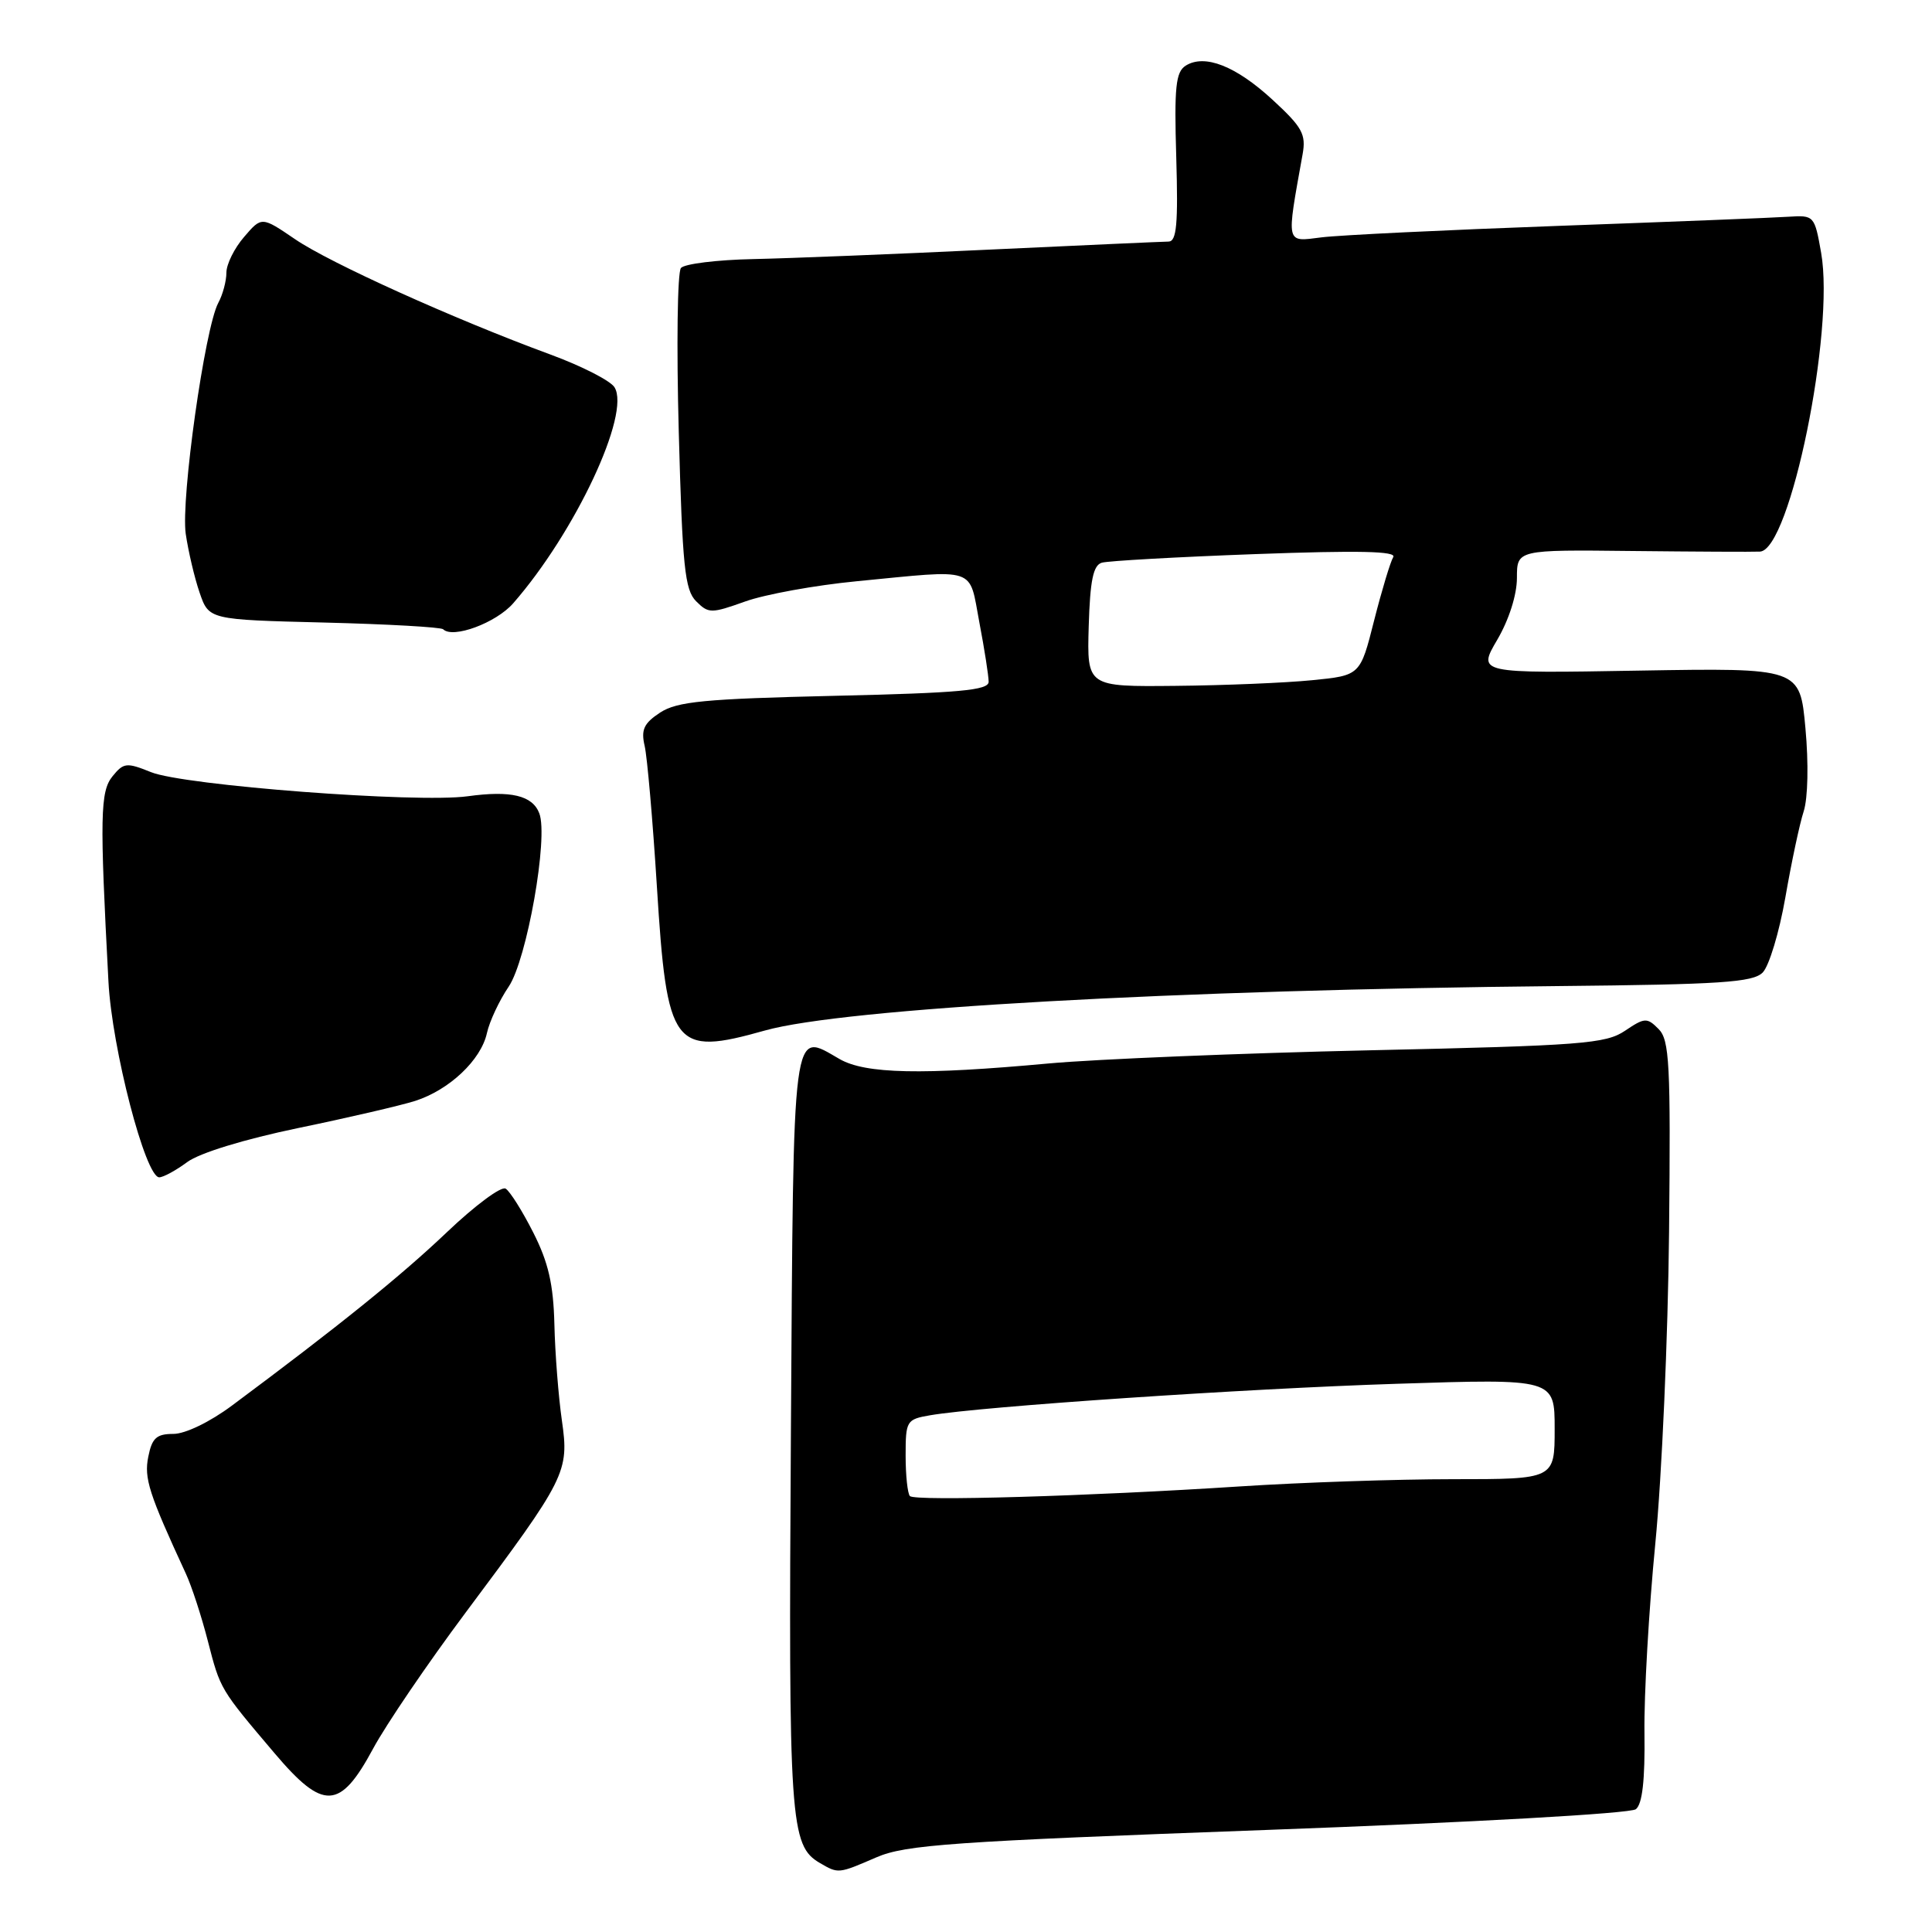 <?xml version="1.0" encoding="UTF-8" standalone="no"?>
<!DOCTYPE svg PUBLIC "-//W3C//DTD SVG 1.1//EN" "http://www.w3.org/Graphics/SVG/1.1/DTD/svg11.dtd" >
<svg xmlns="http://www.w3.org/2000/svg" xmlns:xlink="http://www.w3.org/1999/xlink" version="1.1" viewBox="0 0 256 256">
 <g >
 <path fill="currentColor"
d=" M 116.12 246.11 C 119.99 244.44 126.07 244.01 168.00 242.47 C 195.03 241.48 216.04 240.30 216.76 239.73 C 217.62 239.05 217.98 235.88 217.90 229.62 C 217.83 224.60 218.48 213.30 219.34 204.50 C 220.20 195.70 221.02 177.13 221.16 163.24 C 221.38 140.92 221.22 137.79 219.76 136.34 C 218.24 134.81 217.92 134.83 215.31 136.59 C 212.76 138.30 209.59 138.55 181.50 139.17 C 164.45 139.55 145.32 140.34 139.00 140.91 C 122.16 142.46 114.68 142.30 111.25 140.33 C 104.90 136.69 105.15 134.76 104.80 189.70 C 104.47 241.54 104.68 244.55 108.66 246.87 C 111.10 248.29 111.08 248.29 116.12 246.11 Z  M 49.44 231.70 C 51.16 228.51 56.67 220.41 61.68 213.70 C 75.06 195.79 75.43 195.05 74.45 188.20 C 74.00 185.06 73.55 179.35 73.46 175.50 C 73.33 170.16 72.66 167.26 70.66 163.32 C 69.22 160.47 67.57 157.85 67.00 157.50 C 66.42 157.14 62.93 159.74 59.23 163.26 C 53.13 169.07 44.82 175.77 30.73 186.25 C 27.80 188.43 24.55 190.00 22.97 190.00 C 20.74 190.00 20.14 190.55 19.65 193.02 C 19.07 195.88 19.72 197.89 24.62 208.50 C 25.39 210.15 26.70 214.17 27.54 217.44 C 29.20 223.88 29.14 223.77 36.37 232.30 C 42.85 239.95 45.05 239.85 49.44 231.70 Z  M 24.81 153.98 C 26.45 152.77 32.36 150.96 39.52 149.47 C 46.11 148.11 53.07 146.49 55.00 145.88 C 59.53 144.43 63.74 140.46 64.52 136.89 C 64.86 135.34 66.16 132.57 67.40 130.74 C 69.81 127.19 72.69 110.95 71.46 107.77 C 70.56 105.40 67.69 104.72 61.96 105.51 C 55.26 106.43 24.34 104.08 20.00 102.31 C 16.78 101.01 16.38 101.05 14.91 102.86 C 13.27 104.88 13.21 108.20 14.37 130.06 C 14.83 138.92 19.27 156.00 21.10 156.00 C 21.64 156.00 23.31 155.09 24.81 153.98 Z  M 101.35 136.55 C 111.79 133.61 155.81 131.15 206.52 130.66 C 227.96 130.45 232.26 130.17 233.56 128.87 C 234.41 128.02 235.76 123.54 236.57 118.91 C 237.37 114.29 238.46 109.15 239.00 107.50 C 239.56 105.75 239.66 101.16 239.23 96.50 C 238.50 88.50 238.50 88.50 217.14 88.86 C 195.78 89.23 195.78 89.23 198.39 84.78 C 199.95 82.12 201.00 78.81 201.00 76.58 C 201.00 72.84 201.00 72.84 216.25 73.01 C 224.64 73.10 232.27 73.14 233.21 73.09 C 237.20 72.88 243.14 43.85 241.31 33.50 C 240.44 28.57 240.38 28.50 236.97 28.72 C 235.06 28.85 221.35 29.39 206.50 29.93 C 191.65 30.47 177.53 31.15 175.12 31.45 C 170.31 32.05 170.43 32.56 172.60 20.45 C 173.08 17.79 172.56 16.85 168.63 13.23 C 163.76 8.74 159.63 7.12 157.11 8.70 C 155.79 9.54 155.58 11.53 155.86 20.85 C 156.12 29.68 155.91 32.00 154.84 32.01 C 154.10 32.02 143.38 32.50 131.00 33.08 C 118.62 33.67 104.58 34.23 99.79 34.33 C 95.00 34.43 90.70 34.96 90.23 35.51 C 89.76 36.05 89.63 45.82 89.94 57.22 C 90.42 75.08 90.74 78.17 92.24 79.67 C 93.88 81.31 94.23 81.31 98.74 79.70 C 101.36 78.76 108.00 77.55 113.50 77.02 C 129.68 75.45 128.36 75.01 129.77 82.47 C 130.45 86.03 131.00 89.57 131.00 90.34 C 131.00 91.47 127.13 91.82 110.57 92.20 C 93.33 92.60 89.73 92.95 87.47 94.42 C 85.31 95.84 84.92 96.69 85.42 98.84 C 85.76 100.30 86.49 108.68 87.04 117.45 C 88.38 138.89 89.19 139.97 101.35 136.55 Z  M 68.00 79.94 C 76.23 70.53 83.61 54.78 81.42 51.31 C 80.88 50.44 77.07 48.50 72.97 46.99 C 60.14 42.27 43.69 34.84 39.09 31.69 C 34.67 28.68 34.67 28.68 32.34 31.40 C 31.05 32.89 30.00 35.02 30.00 36.12 C 30.00 37.23 29.52 39.04 28.92 40.14 C 27.14 43.47 23.95 66.13 24.61 70.73 C 24.95 73.05 25.77 76.56 26.45 78.53 C 27.68 82.11 27.68 82.11 42.94 82.49 C 51.33 82.70 58.43 83.10 58.72 83.38 C 60.00 84.66 65.73 82.54 68.00 79.94 Z  M 120.57 198.24 C 120.26 197.92 120.00 195.51 120.00 192.88 C 120.00 188.26 120.11 188.07 123.25 187.53 C 130.10 186.36 165.01 184.00 185.05 183.36 C 206.00 182.68 206.00 182.68 206.00 189.34 C 206.00 196.00 206.00 196.00 192.52 196.00 C 185.11 196.00 172.39 196.43 164.27 196.96 C 144.23 198.26 121.27 198.93 120.57 198.24 Z  M 144.26 83.00 C 144.44 76.89 144.86 74.89 146.00 74.56 C 146.82 74.32 156.00 73.80 166.39 73.42 C 180.05 72.92 185.10 73.03 184.61 73.82 C 184.24 74.43 183.10 78.20 182.08 82.21 C 180.24 89.50 180.24 89.50 173.87 90.13 C 170.37 90.48 162.22 90.82 155.76 90.88 C 144.03 91.00 144.03 91.00 144.26 83.00 Z "/>
</g>
</svg>